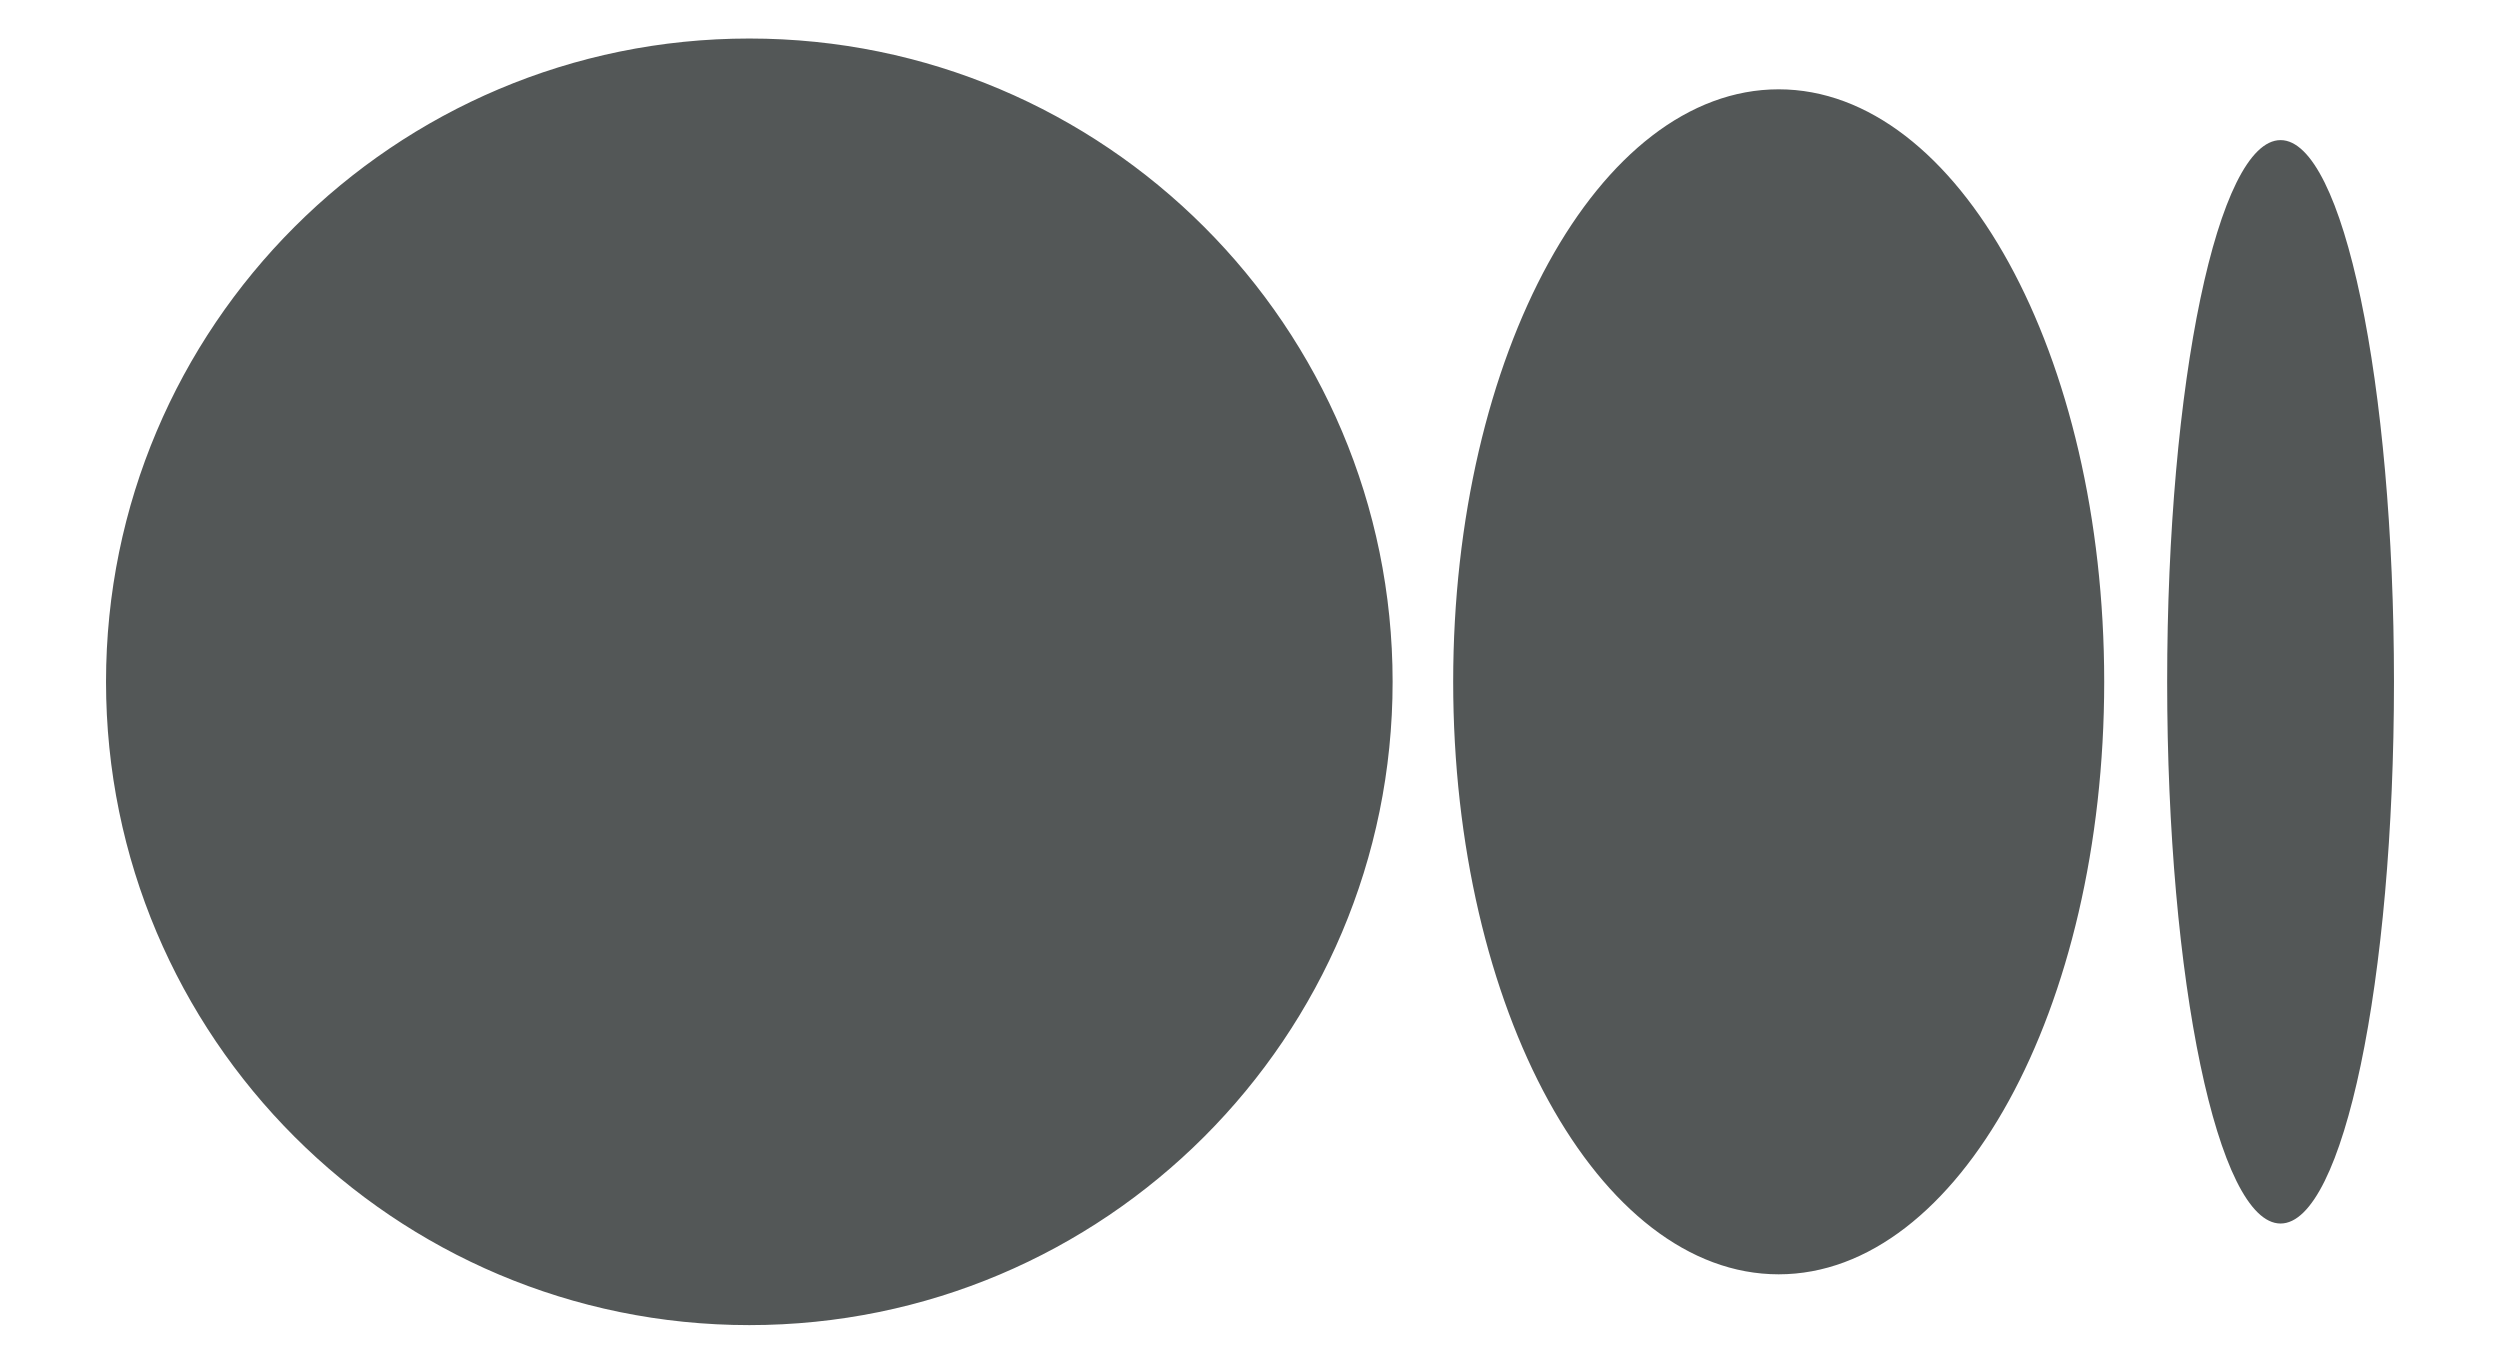 <svg width="22" height="12" viewBox="0 0 22 12" fill="none" xmlns="http://www.w3.org/2000/svg">
<path fill-rule="evenodd" clip-rule="evenodd" d="M6.594 0.339C9.721 0.339 12.255 2.874 12.255 6C12.255 9.126 9.721 11.661 6.594 11.661C3.468 11.661 0.933 9.126 0.933 6C0.933 2.874 3.468 0.339 6.594 0.339ZM15.652 0.786C17.234 0.786 18.517 3.12 18.517 6C18.517 8.88 17.234 11.214 15.652 11.214C14.07 11.214 12.788 8.88 12.788 6C12.788 3.12 14.07 0.786 15.652 0.786ZM20.069 1.233C20.62 1.233 21.067 3.367 21.067 6C21.067 8.633 20.62 10.767 20.069 10.767C19.518 10.767 19.071 8.633 19.071 6C19.071 3.367 19.518 1.233 20.069 1.233Z" fill="#535757"/>
</svg>
